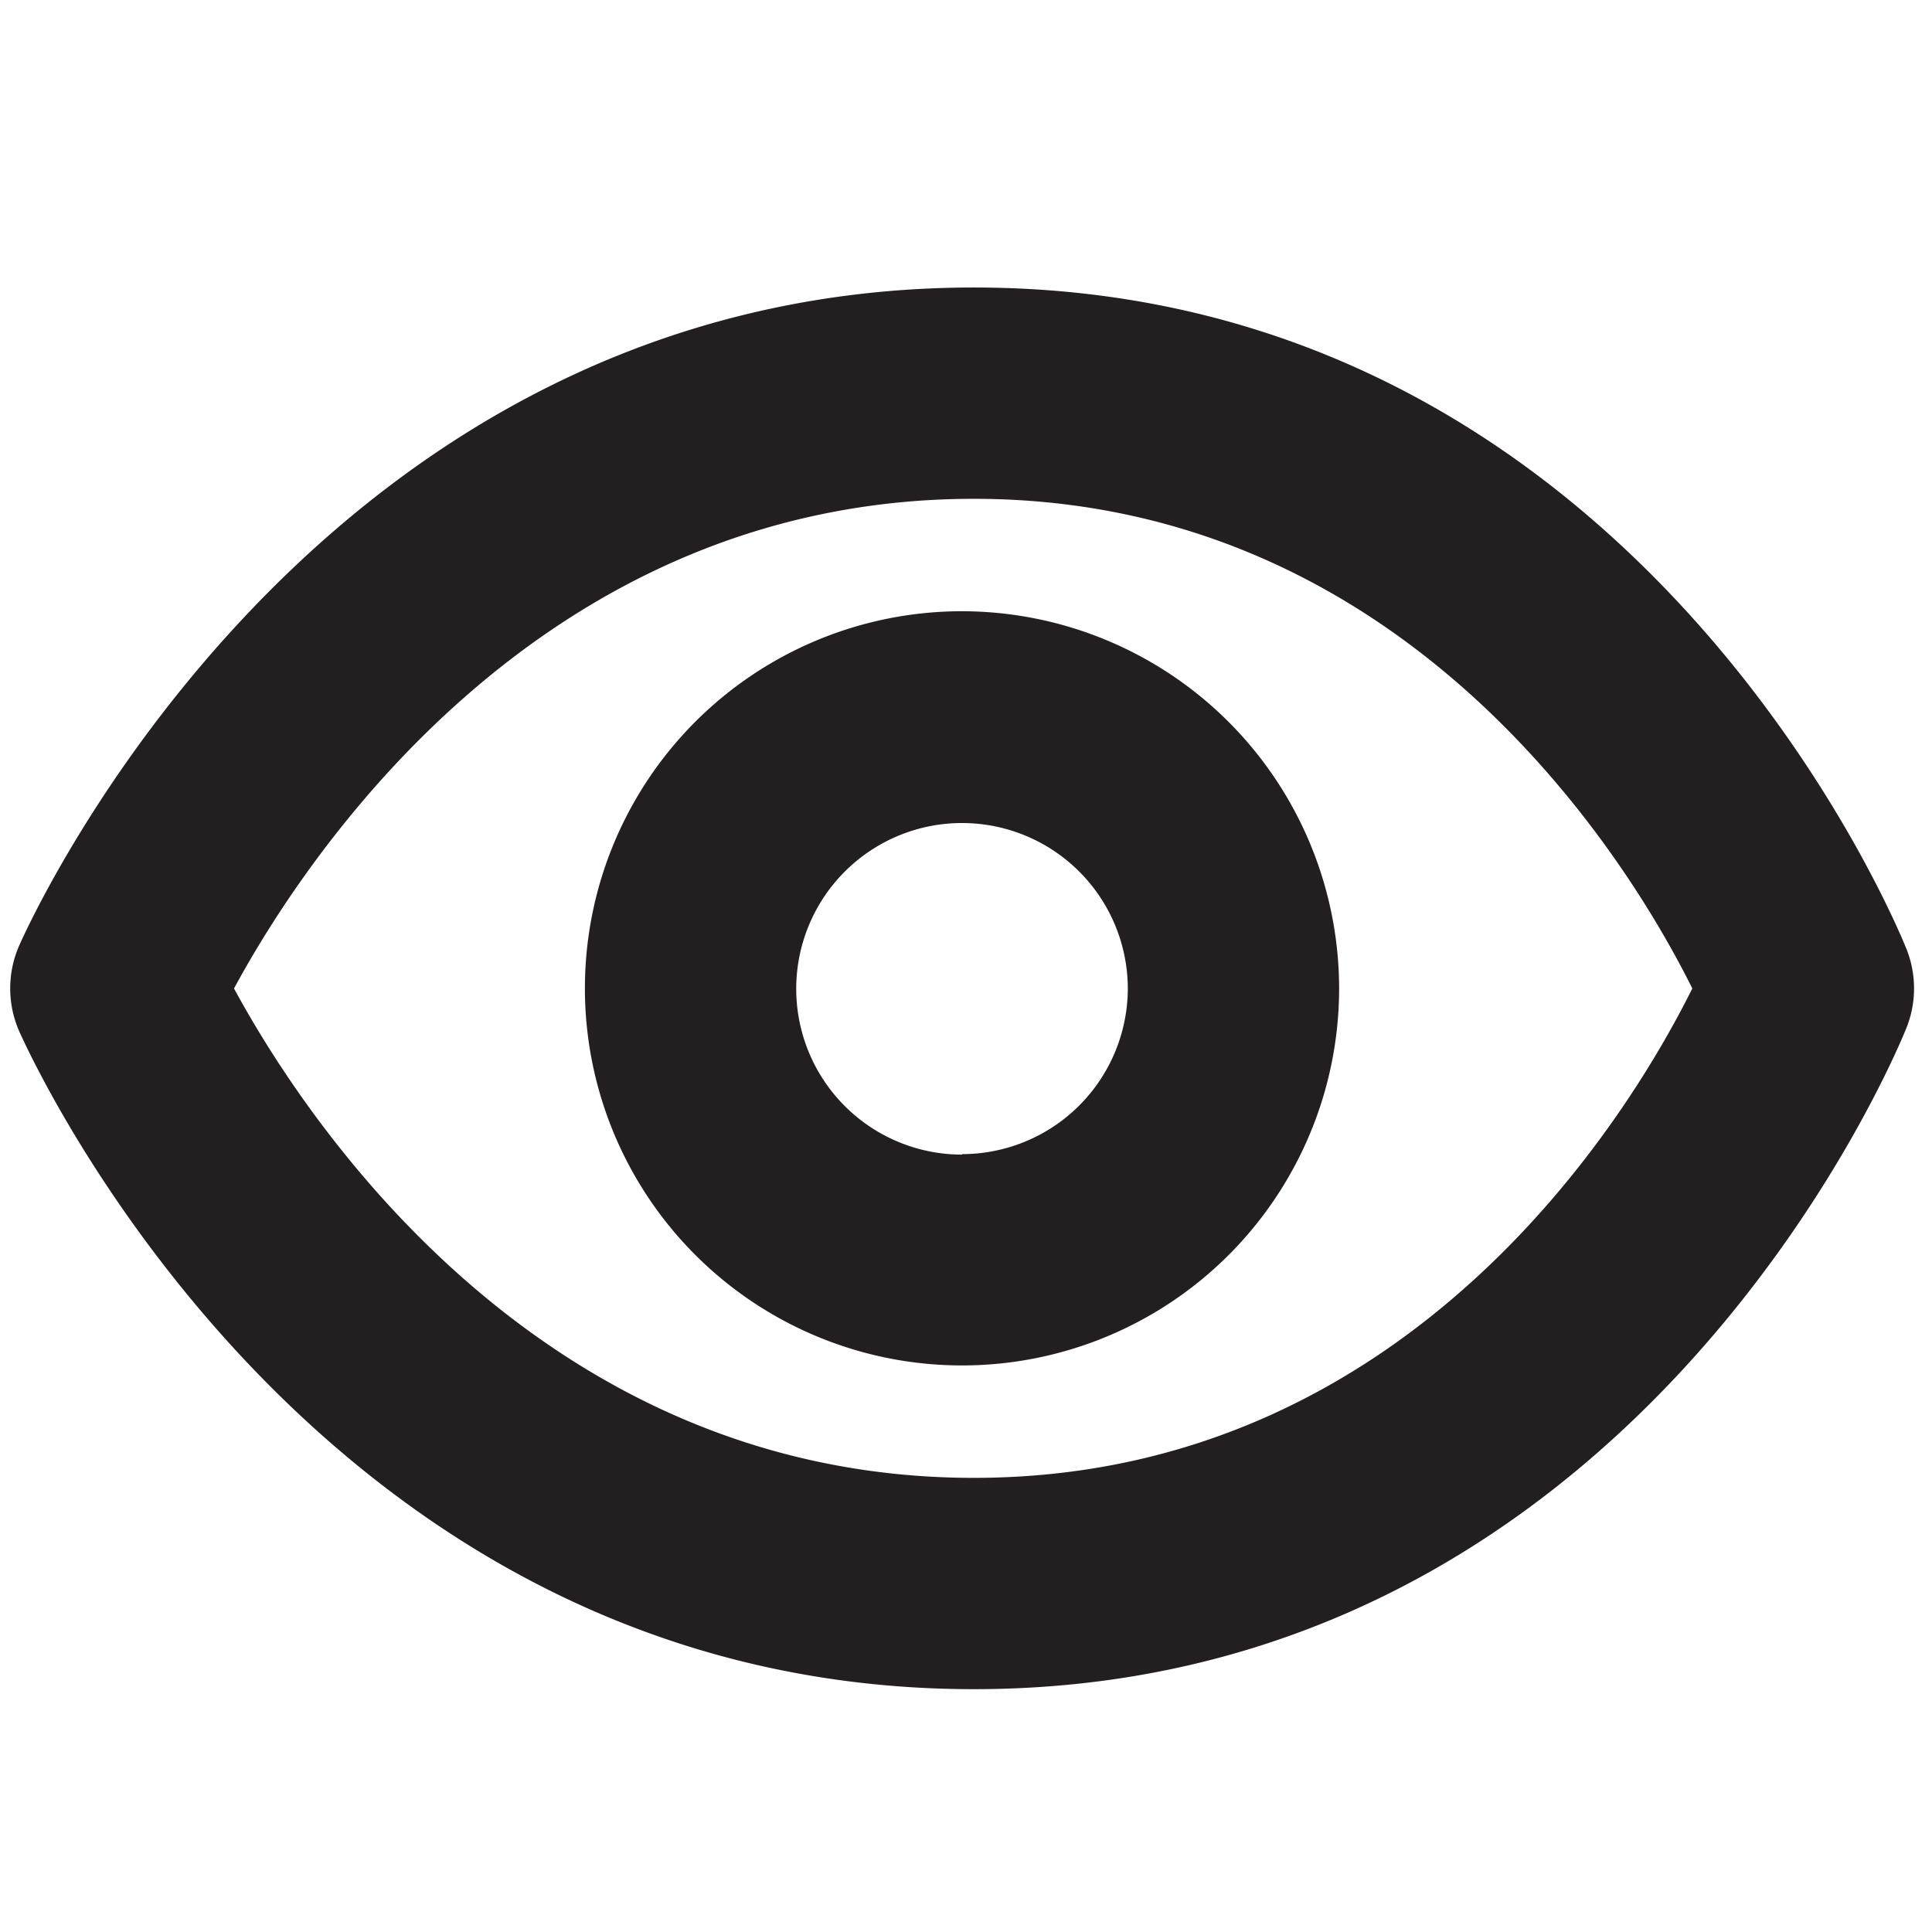 <svg xmlns="http://www.w3.org/2000/svg" viewBox="0 0 16 16">
  <title>eye</title>
  <g id="Layer_1" data-name="Layer 1">
    <g>
      <path d="M15.789,7.86c-.09-.223-2.256-5.479-7.724-5.479C2.619,2.381.256,7.61.158,7.833a.882.882,0,0,0,0,.705c.1.223,2.461,5.451,7.907,5.451,5.468,0,7.634-5.255,7.724-5.478A.882.882,0,0,0,15.789,7.86ZM8.065,12.239c-3.615,0-5.557-3-6.127-4.053.57-1.054,2.512-4.055,6.127-4.055s5.442,3.033,5.95,4.055C13.506,9.209,11.691,12.239,8.065,12.239Z" fill="#231f20"/>
      <path d="M7.968,5.062A3.123,3.123,0,1,0,11.09,8.186,3.127,3.127,0,0,0,7.968,5.062Zm0,4.5A1.373,1.373,0,1,1,9.34,8.186,1.374,1.374,0,0,1,7.968,9.558Z" fill="#231f20"/>
    </g>
  </g>
</svg>

